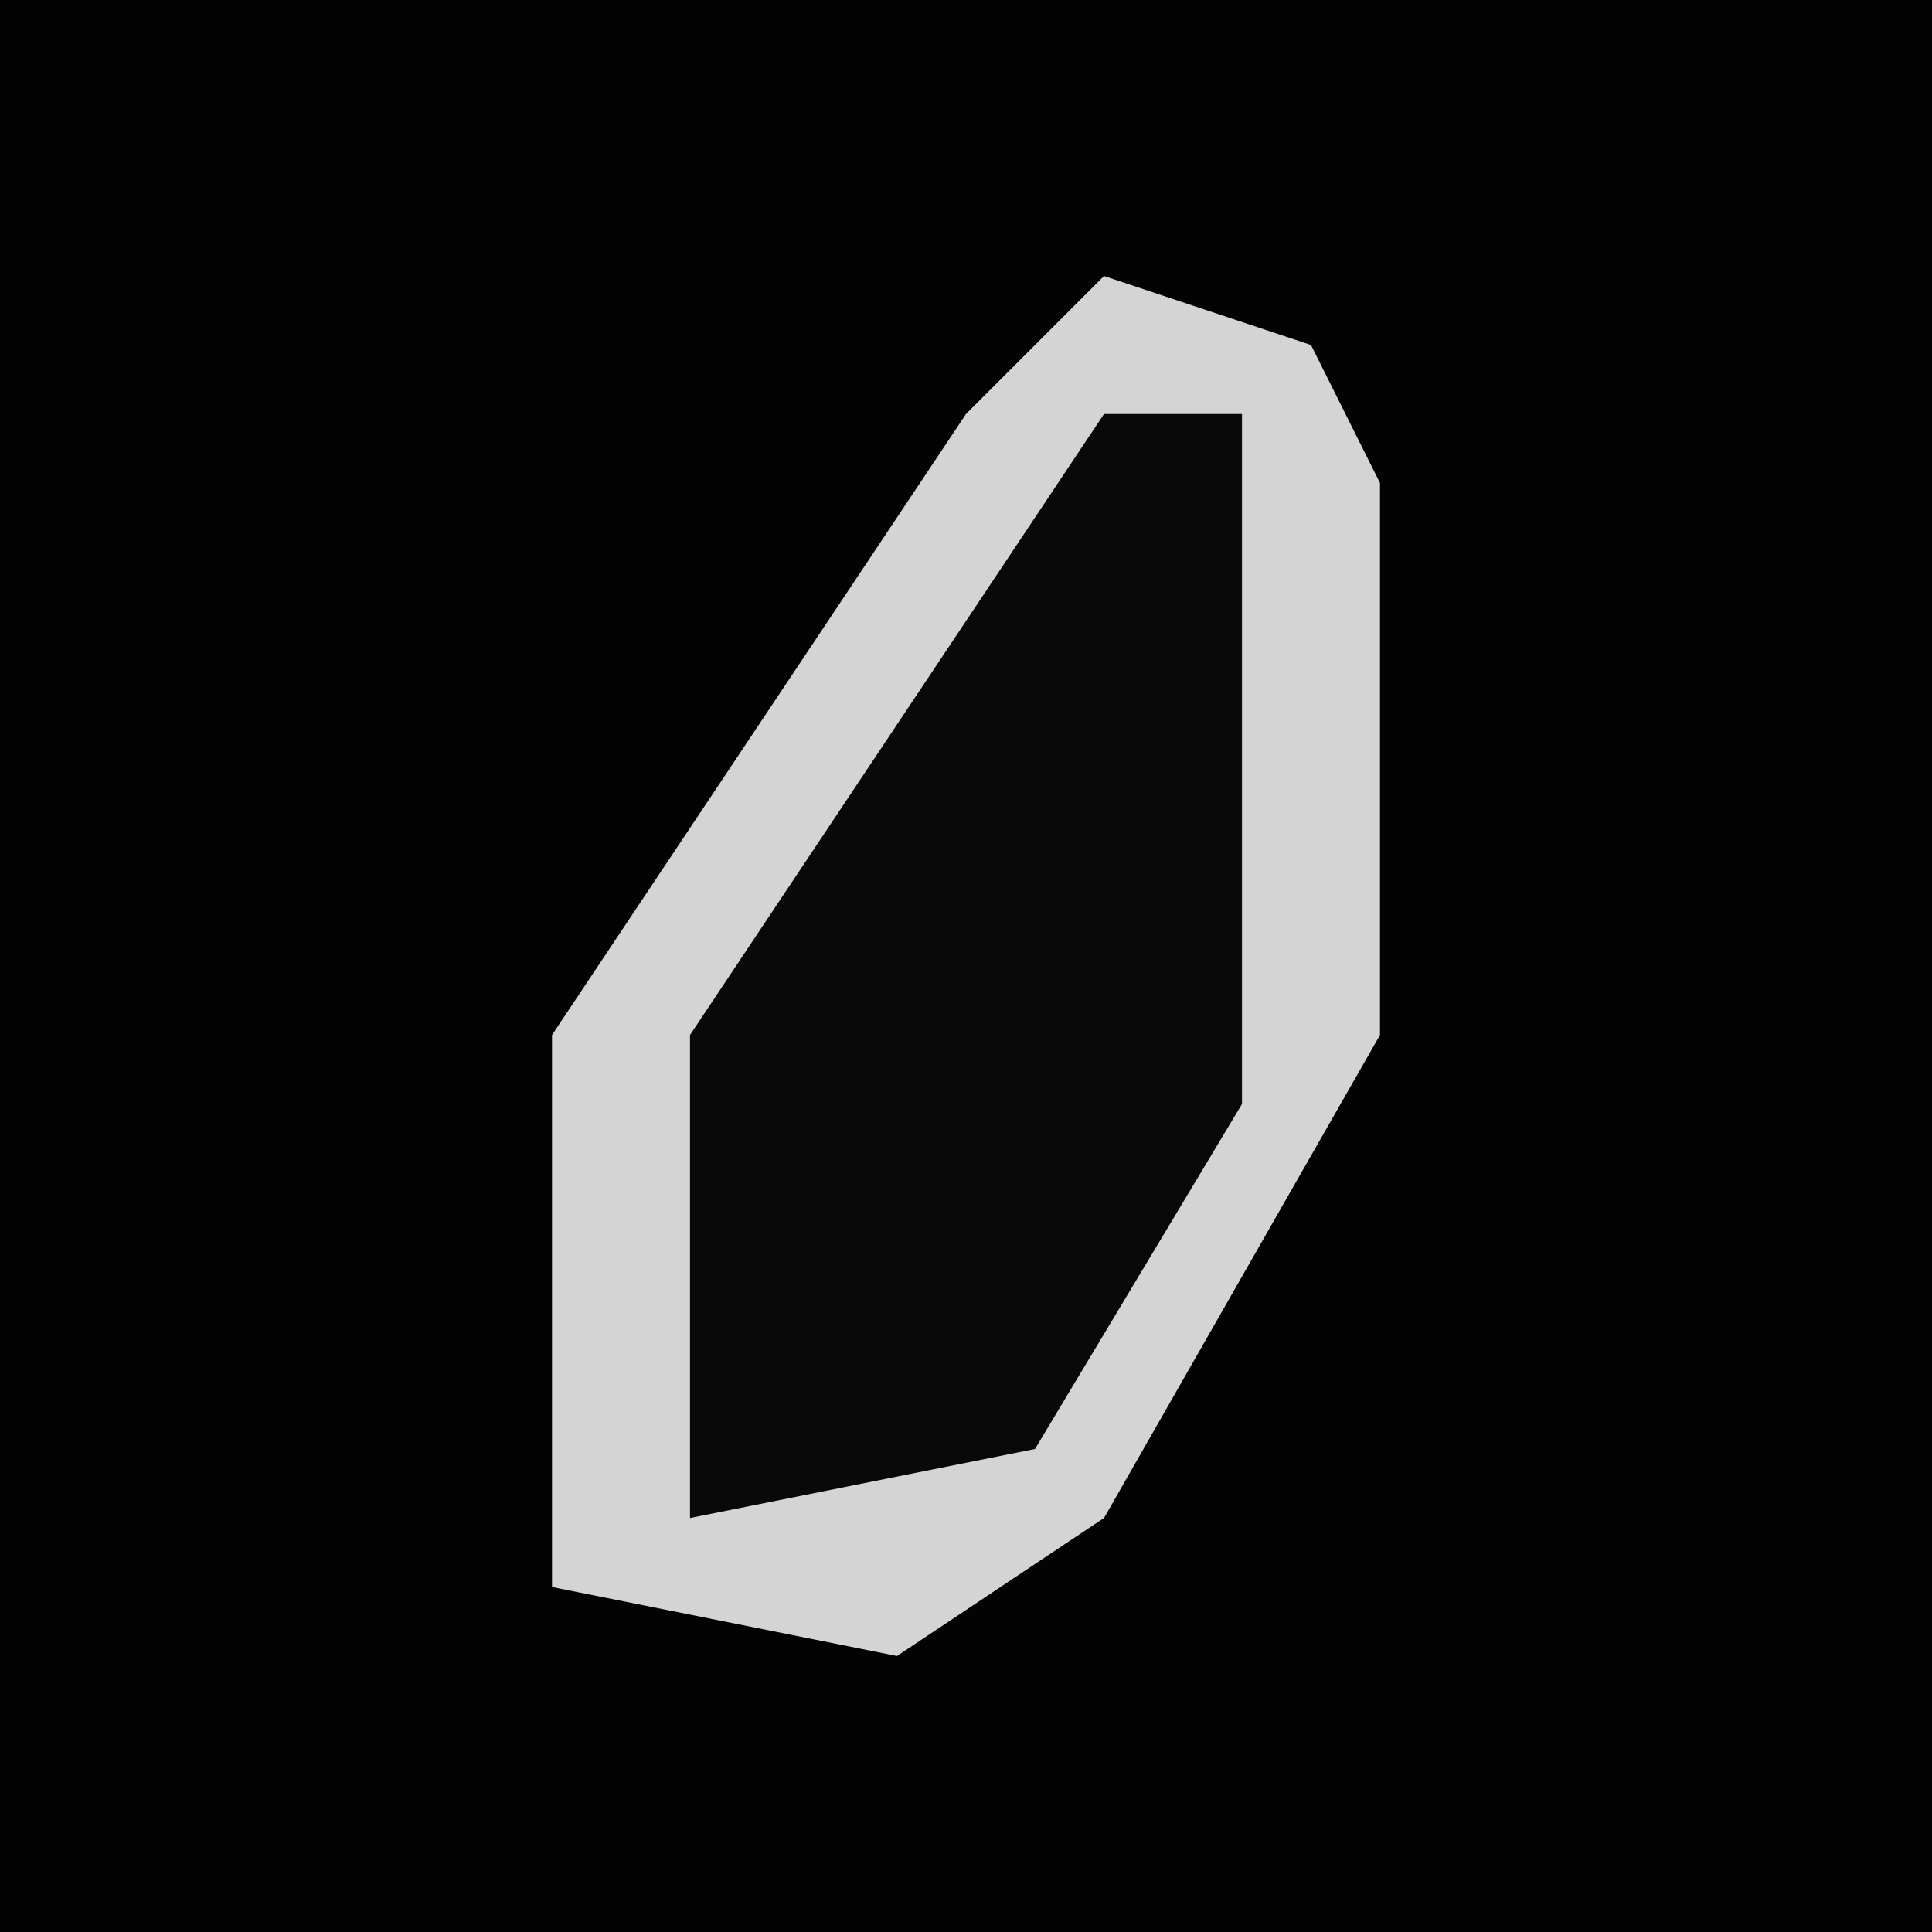 <?xml version="1.0" encoding="UTF-8"?>
<svg version="1.1" xmlns="http://www.w3.org/2000/svg" width="28" height="28">
<path d="M0,0 L28,0 L28,28 L0,28 Z " fill="#030303" transform="translate(0,0)"/>
<path d="M0,0 L3,1 L4,3 L4,11 L0,18 L-3,20 L-8,19 L-8,11 L-2,2 Z " fill="#D4D4D4" transform="translate(16,4)"/>
<path d="M0,0 L2,0 L2,10 L-1,15 L-6,16 L-6,9 Z " fill="#090909" transform="translate(16,6)"/>
</svg>
